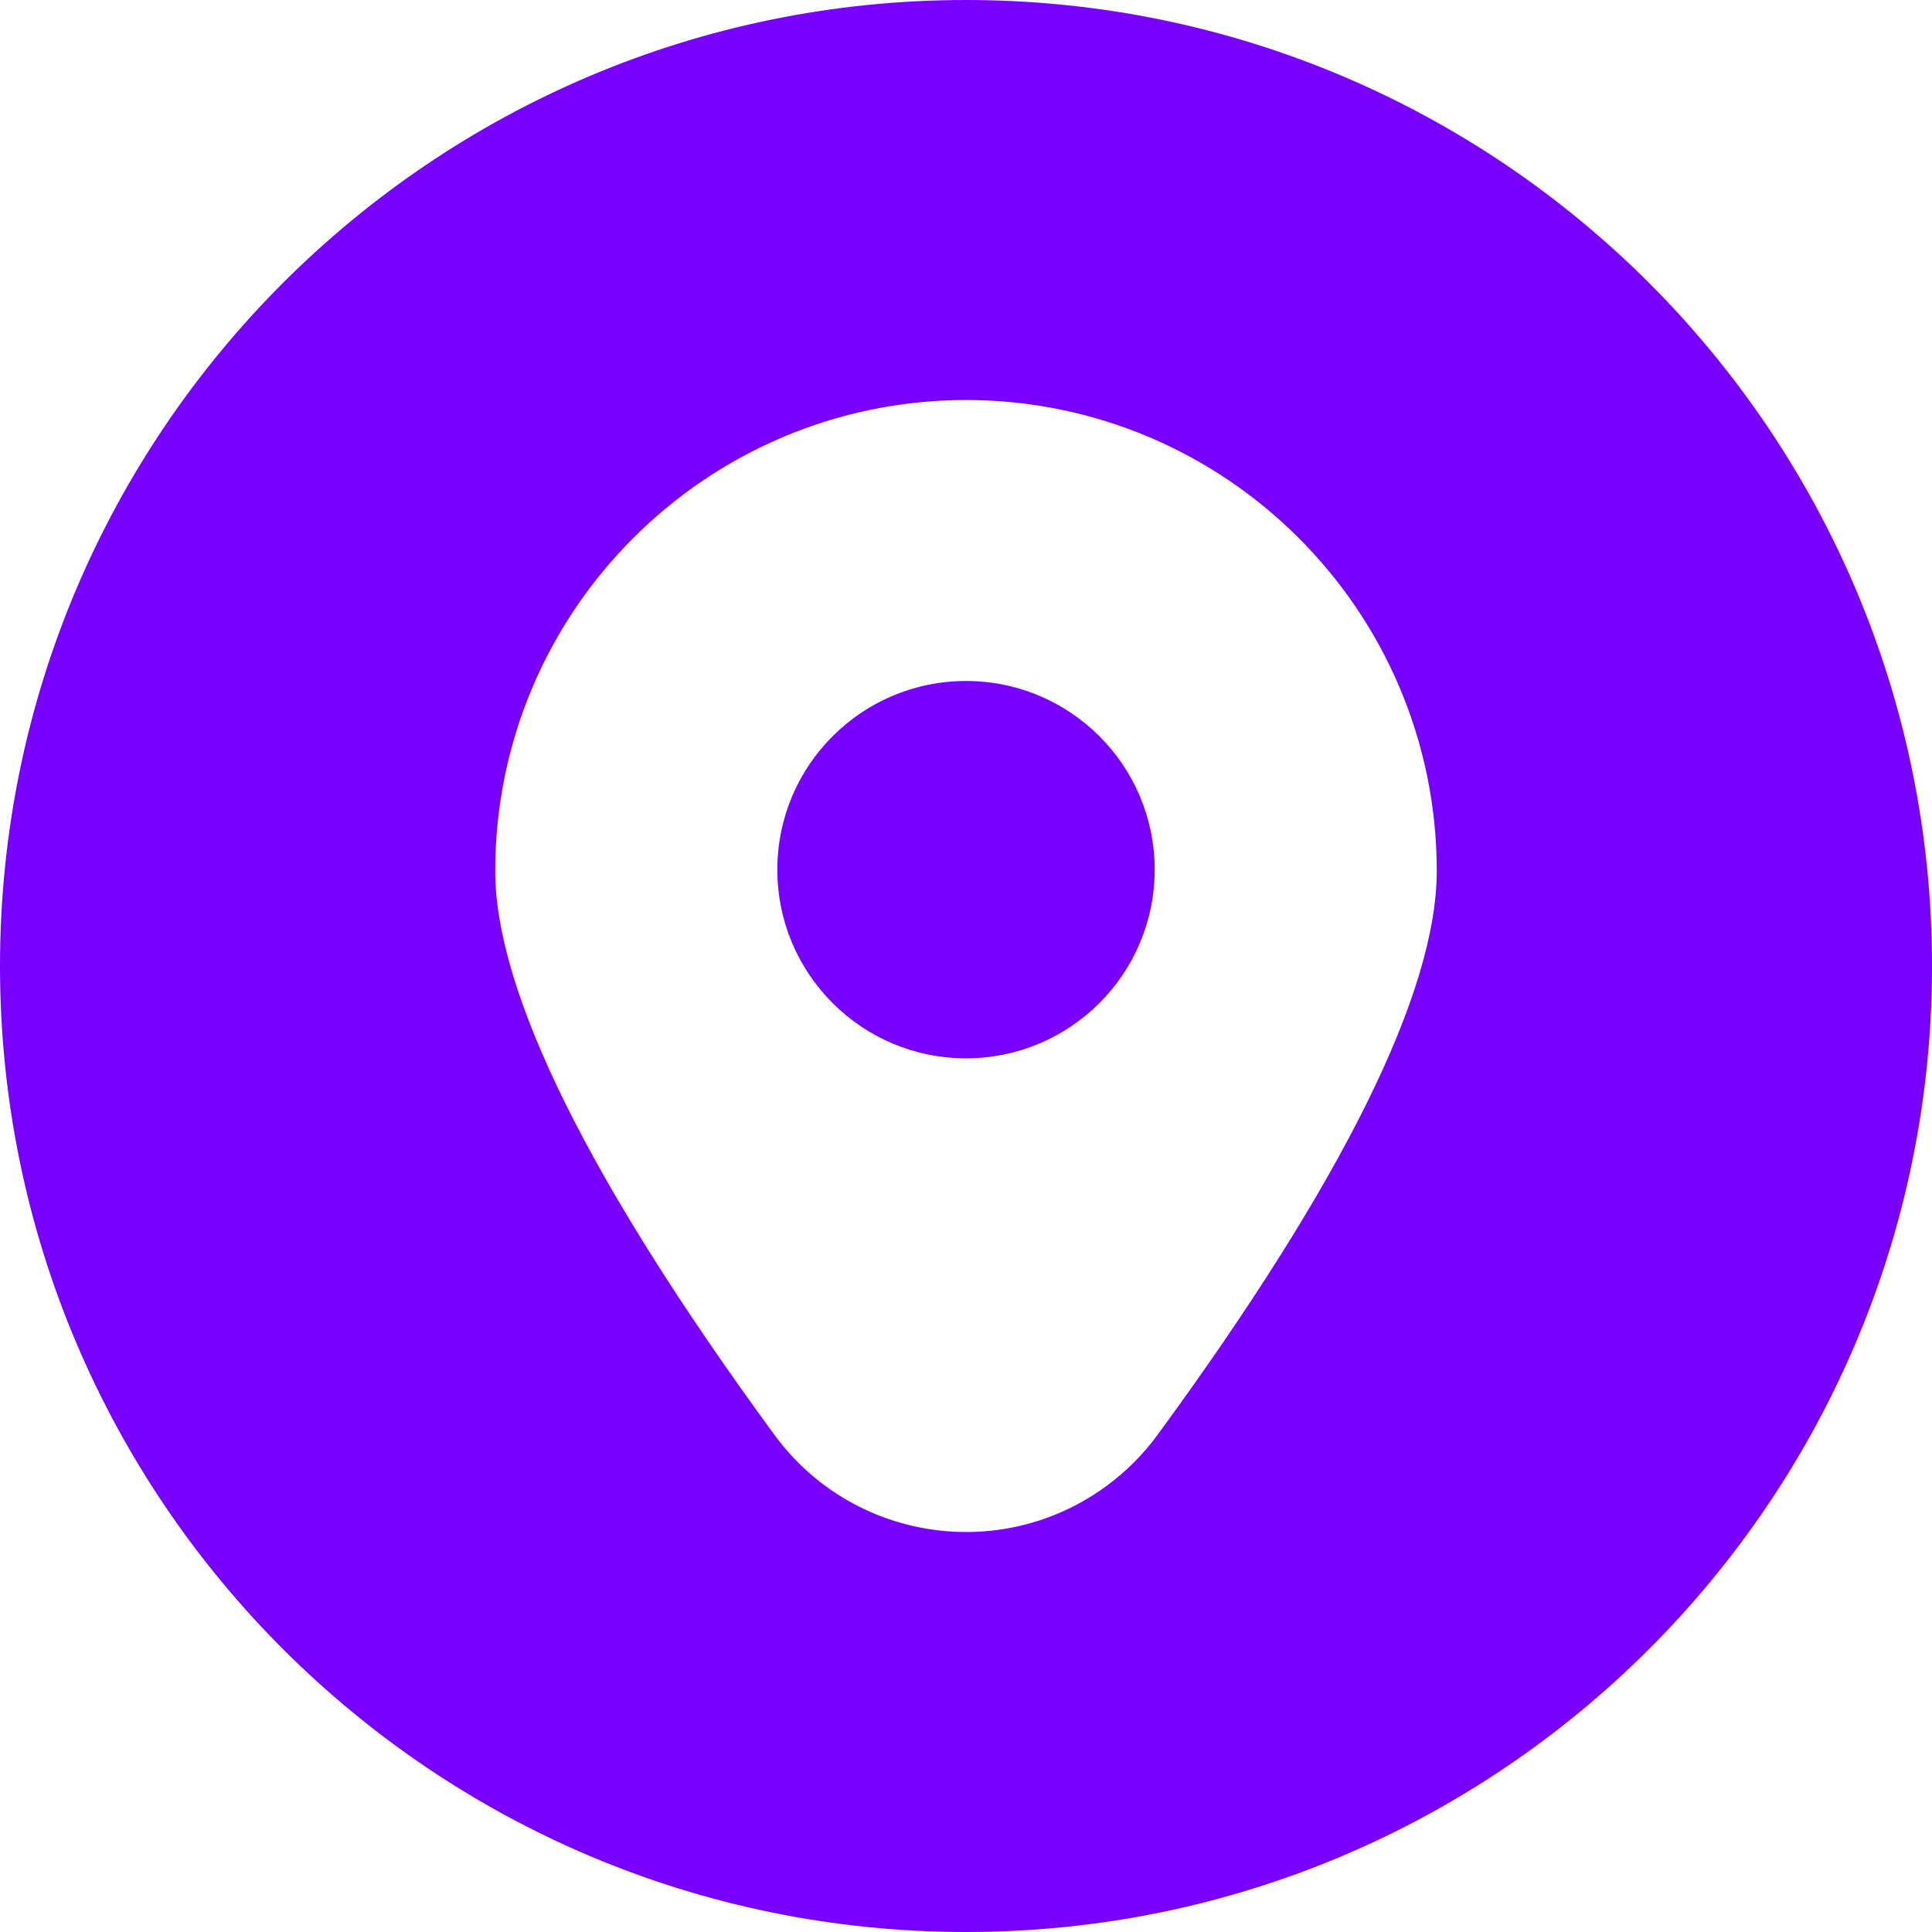 <?xml version="1.0" encoding="utf-8"?>
<!-- Generator: Adobe Illustrator 26.5.0, SVG Export Plug-In . SVG Version: 6.00 Build 0)  -->
<svg version="1.1" id="Capa_1" xmlns="http://www.w3.org/2000/svg" xmlns:xlink="http://www.w3.org/1999/xlink" x="0px" y="0px"
	 viewBox="0 0 512 512" style="enable-background:new 0 0 512 512;" xml:space="preserve">
<g>
	<path style="fill:#7900FF;" d="M256,0C114.62,0,0,114.62,0,256s114.62,256,256,256s256-114.62,256-256S397.38,0,256,0z
		 M306.82,380.17c-3.84,5.26-8.47,9.89-13.73,13.73c-28.07,20.49-67.43,14.34-87.92-13.73c-49.06-67.02-73.94-117.3-73.94-149.42
		C131.32,161.88,187.13,106.08,256,106c68.87,0.08,124.68,55.88,124.76,124.75C380.76,262.87,355.89,313.15,306.82,380.17z"/>
	<circle style="fill:#7900FF;" cx="256" cy="230.47" r="50"/>
</g>
</svg>
